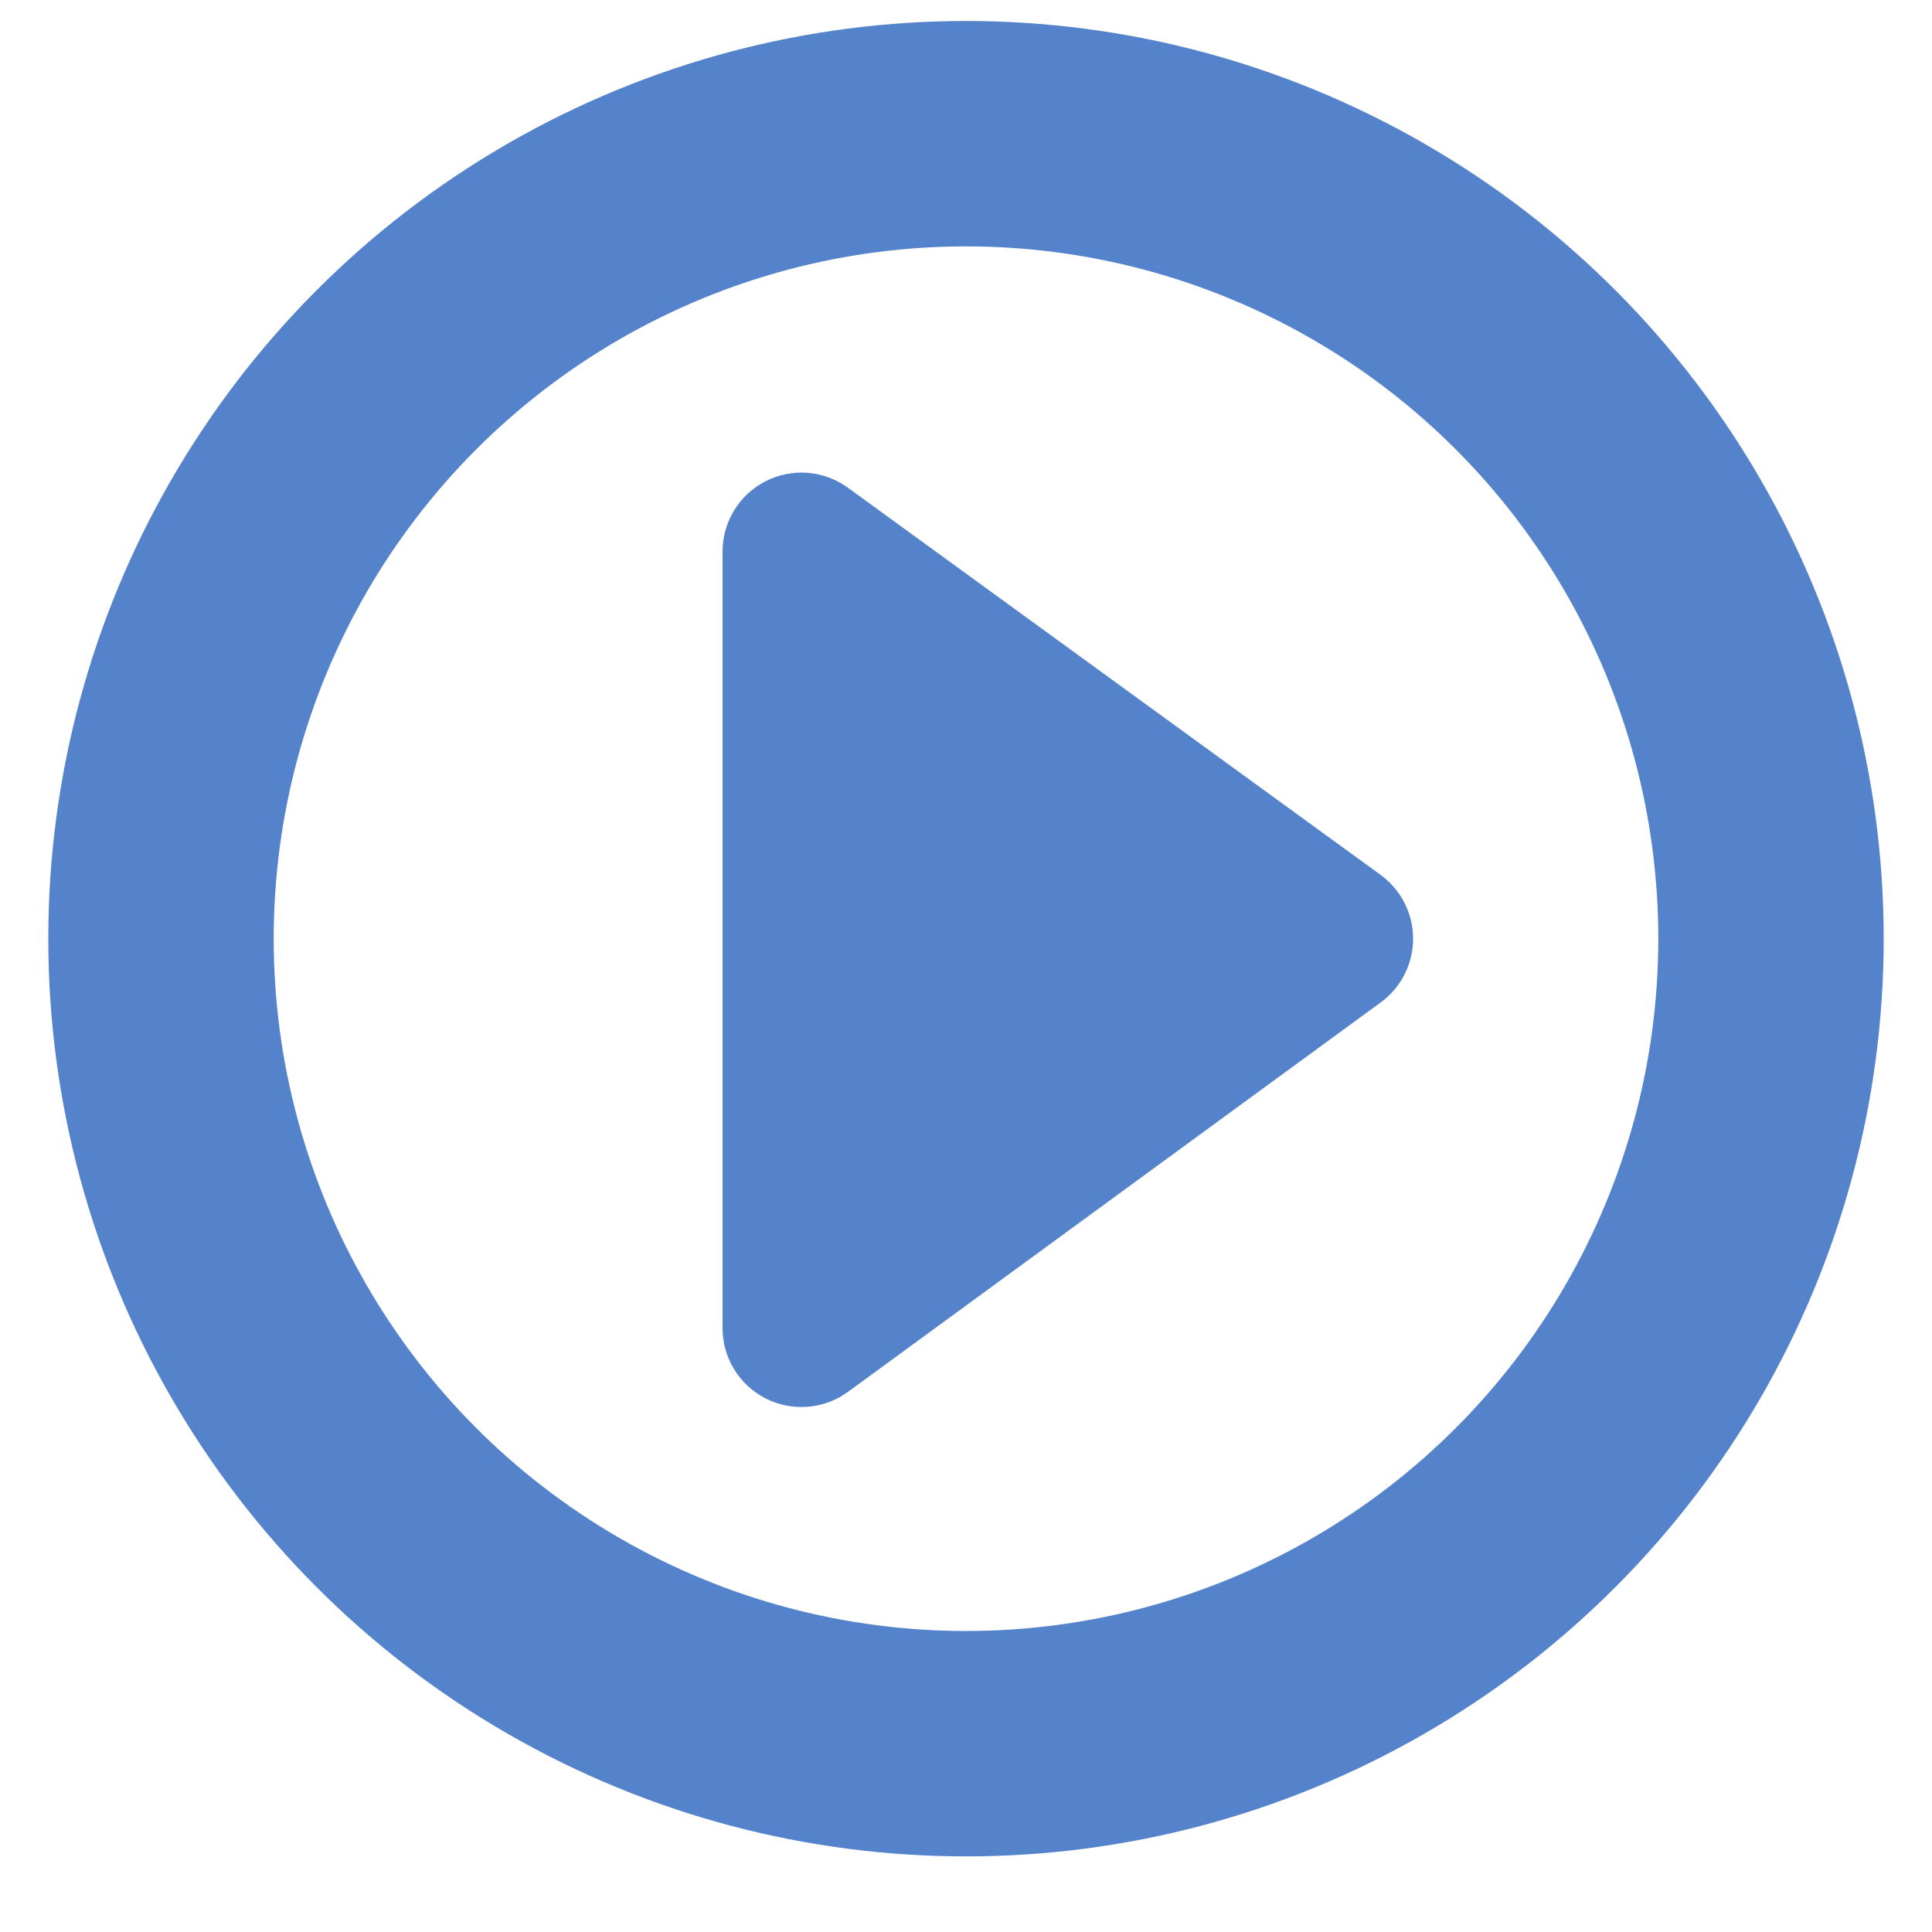 <svg id="eBkzZ3Tr0KD1" xmlns="http://www.w3.org/2000/svg" xmlns:xlink="http://www.w3.org/1999/xlink" viewBox="0 0 300 300" shape-rendering="geometricPrecision" text-rendering="geometricPrecision" project-id="aaffe1a99c50469db3de9c0b7f901e96" export-id="a4dd5b3becec47be86bdeee5fdf52126" cached="false"><g transform="matrix(5 0 0 5-100-104.241)"><circle r="25" transform="translate(50 50)" fill="none" stroke="#5483cc" stroke-width="7" stroke-linecap="round" stroke-linejoin="round"/><path d="M62.85,48L46.34,36c-.748-.549-1.742-.629-2.568-.205s-1.341,1.277-1.332,2.205v24.07c-.01.928.506,1.782,1.332,2.205s1.82.344,2.568-.205L62.85,52c.649-.459,1.035-1.205,1.035-2s-.386-1.541-1.035-2Z" fill="#5483cc"/></g></svg>
